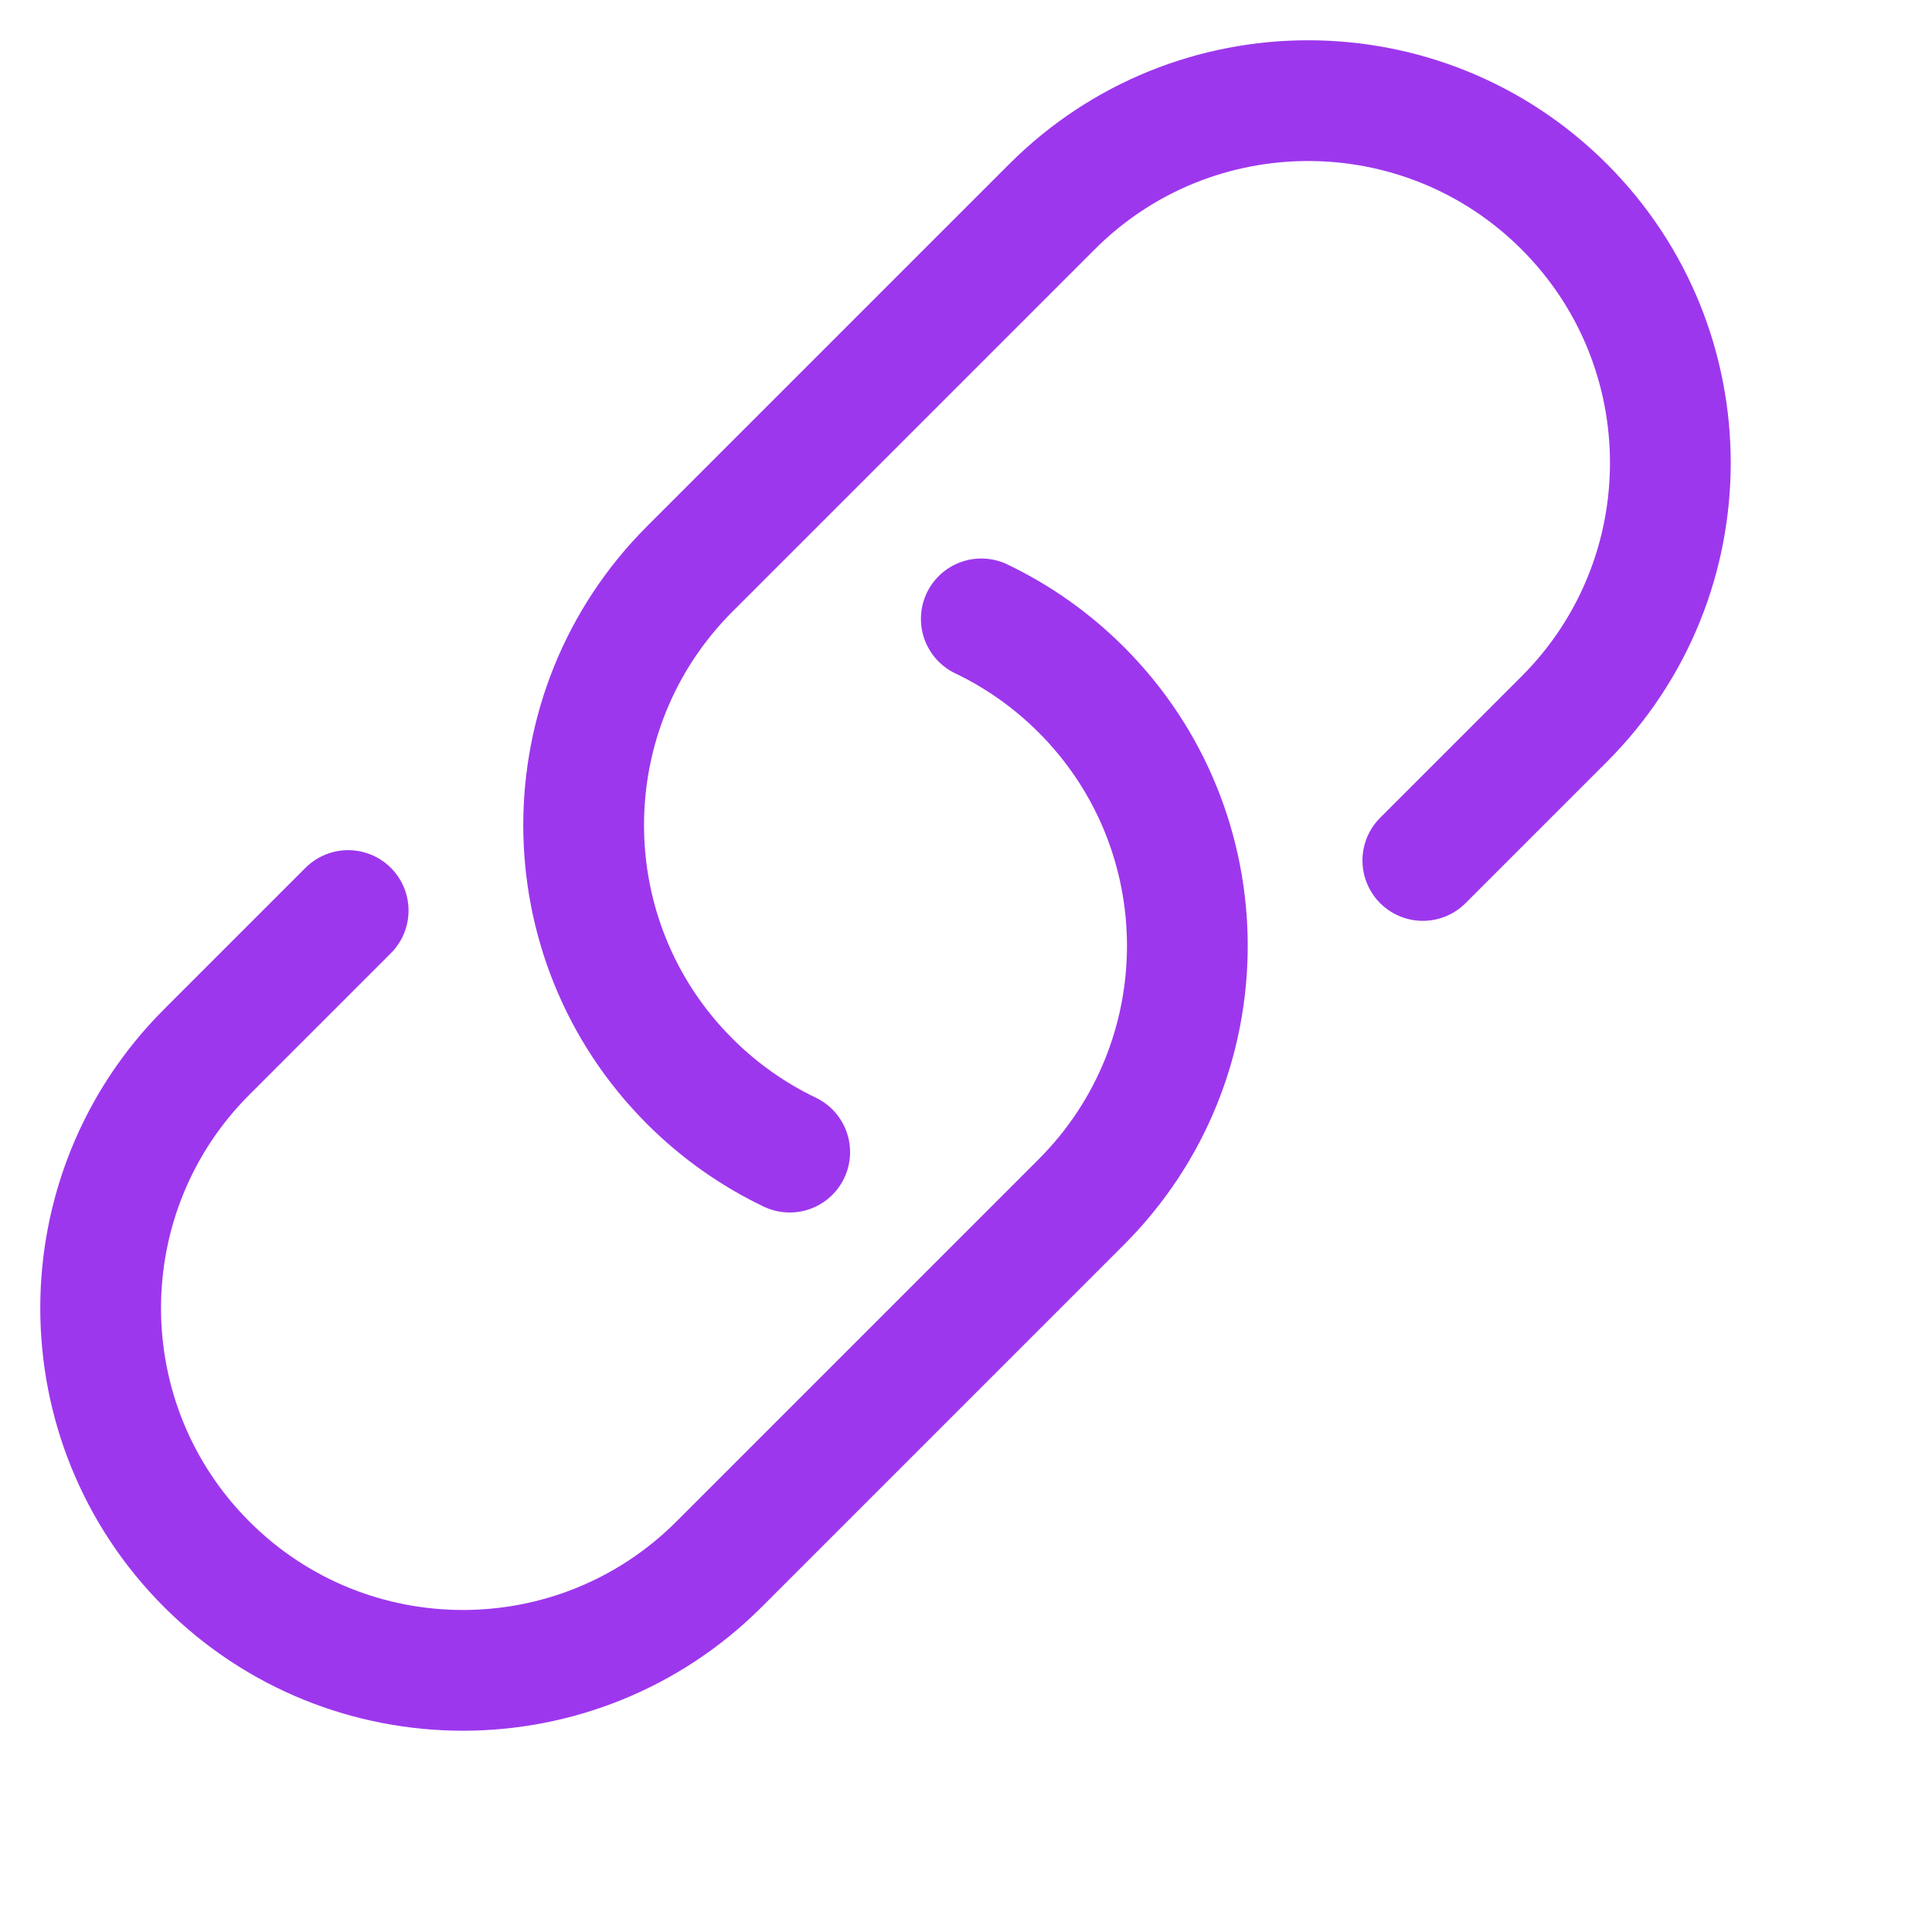 <svg width="24" height="24" viewBox="0 0 24 24" fill="none" xmlns="http://www.w3.org/2000/svg">
<path d="M12.19 7.688C12.639 7.903 13.06 8.196 13.432 8.568C15.189 10.325 15.189 13.175 13.432 14.932L8.932 19.432C7.175 21.189 4.325 21.189 2.568 19.432C0.811 17.675 0.811 14.825 2.568 13.068L4.325 11.311M17.675 10.689L19.432 8.932C21.189 7.175 21.189 4.325 19.432 2.568C17.675 0.811 14.825 0.811 13.068 2.568L8.568 7.068C6.811 8.825 6.811 11.675 8.568 13.432C8.94 13.804 9.361 14.097 9.81 14.312" stroke="#9D37ED" stroke-width="1.5" stroke-linecap="round" stroke-linejoin="round"/>
</svg>
